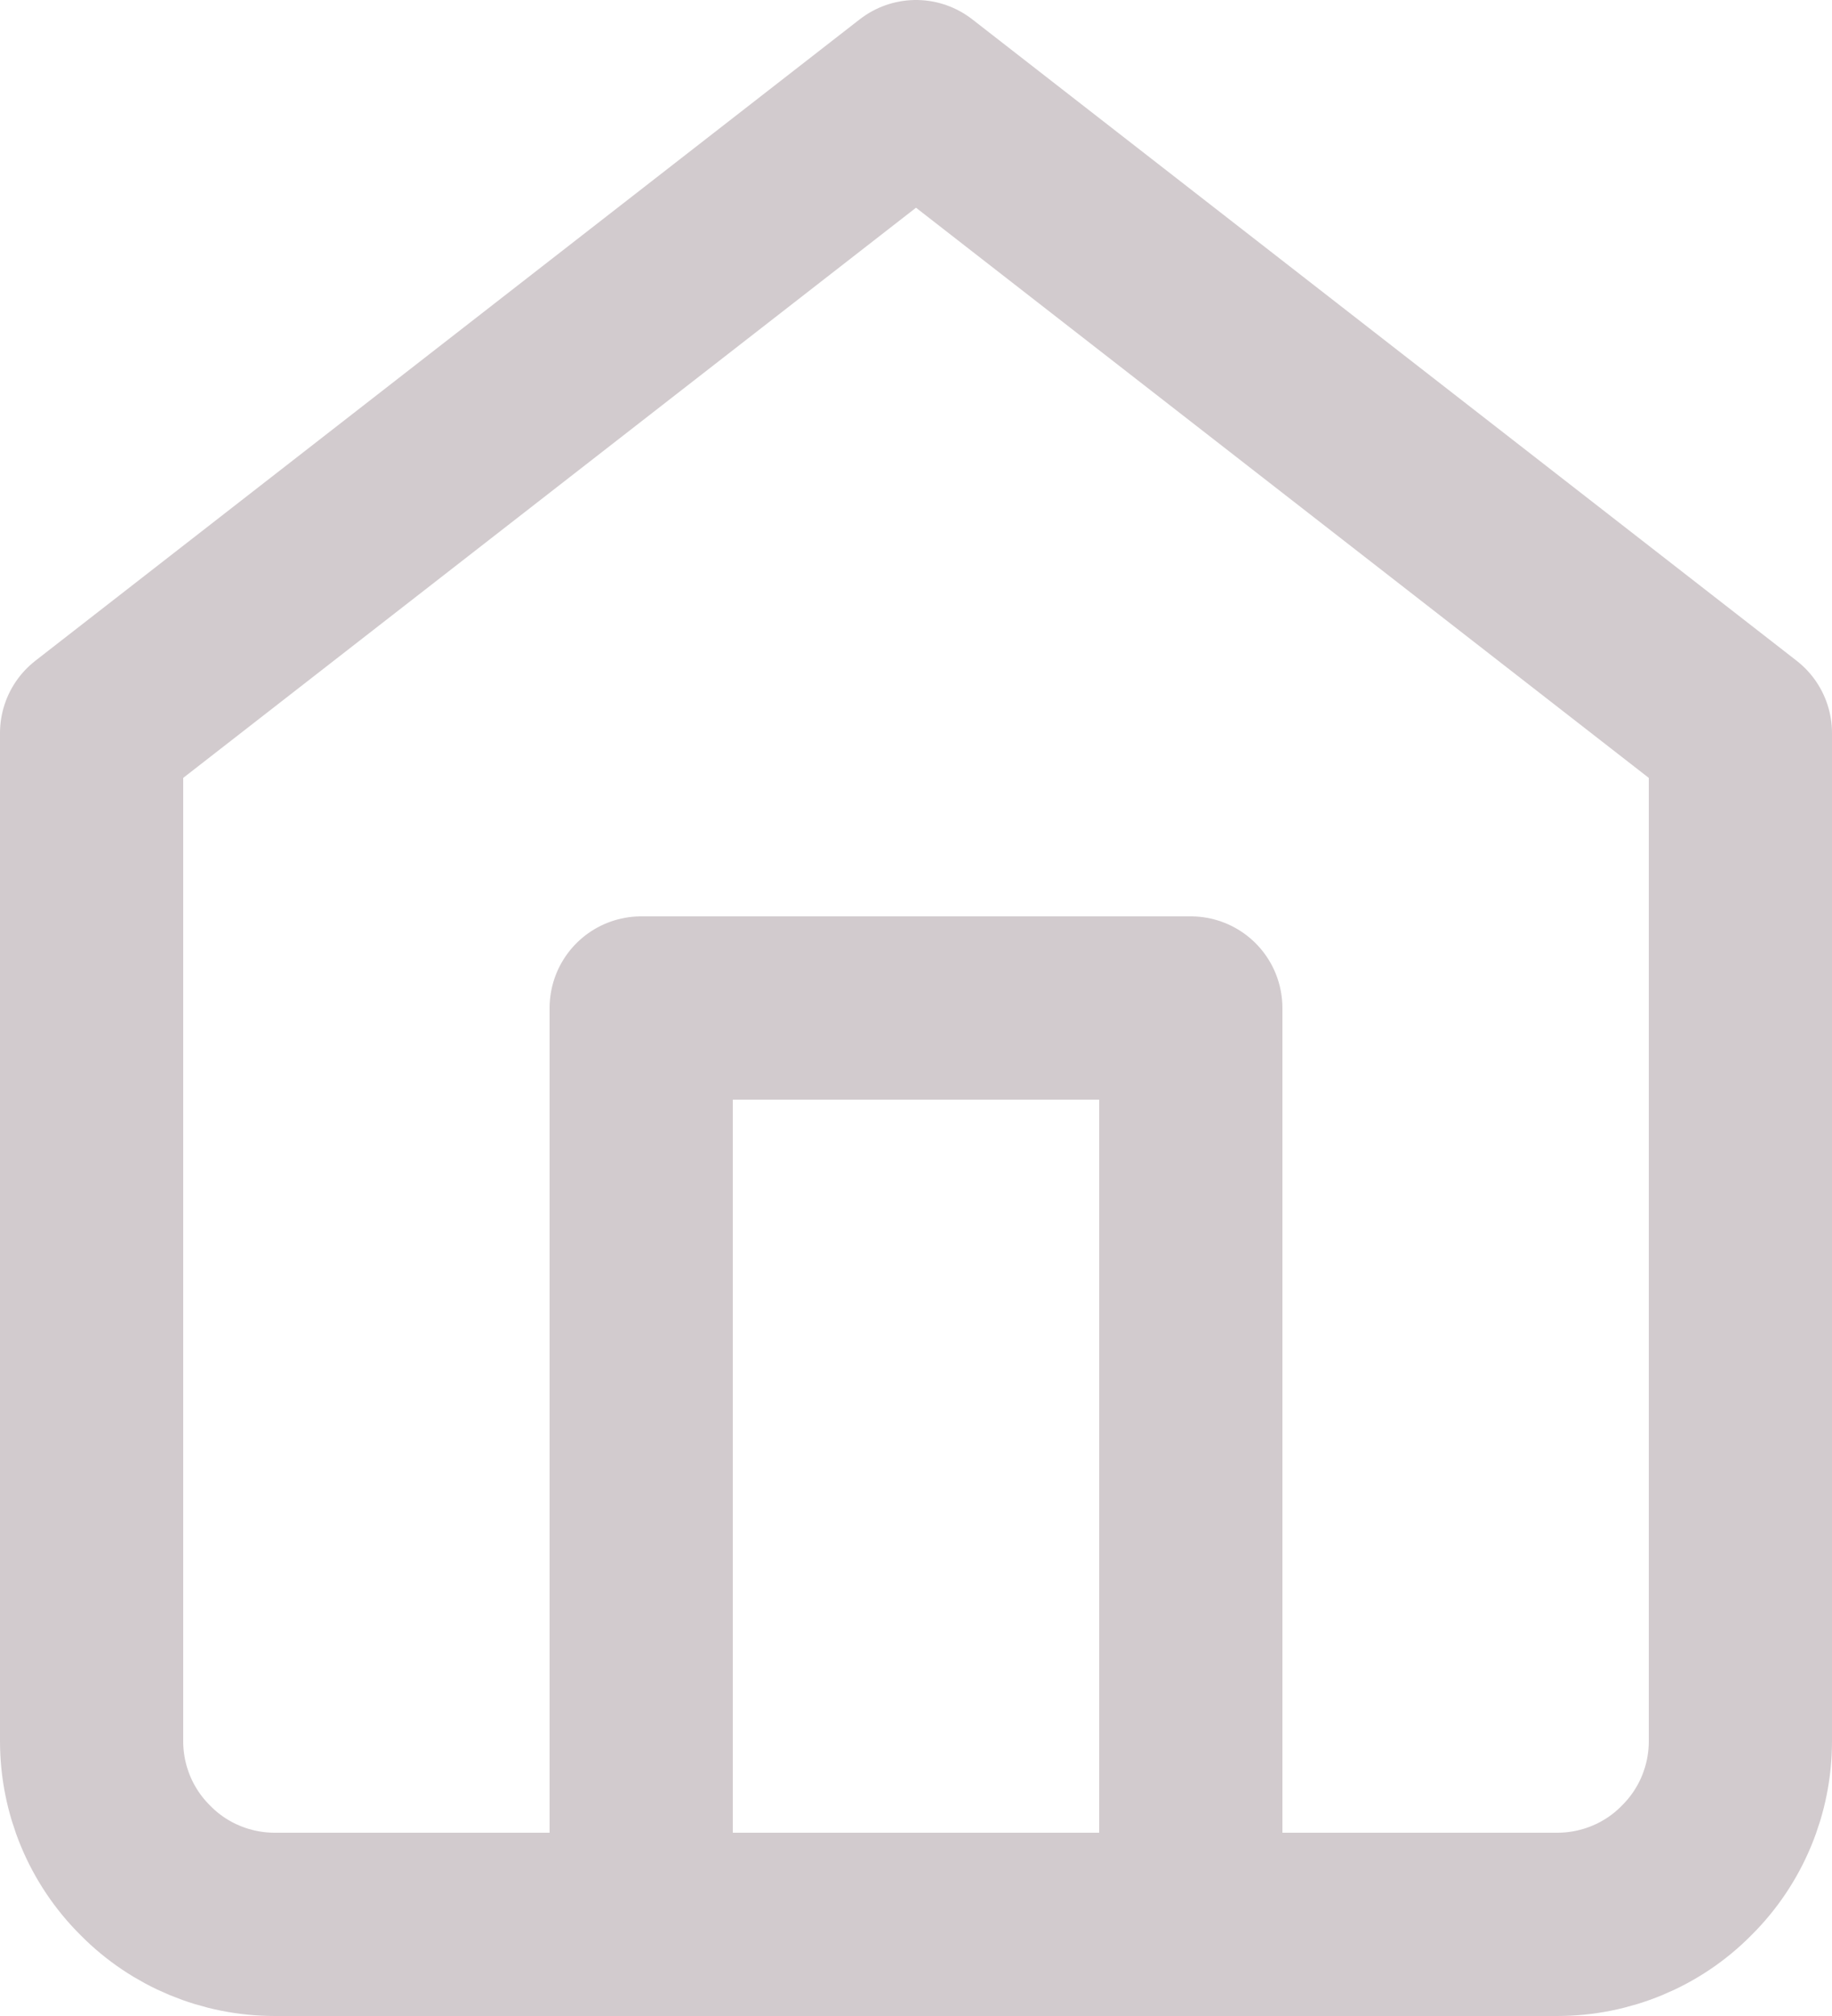 <svg width="20" height="22" viewBox="0 0 20 22" fill="none" xmlns="http://www.w3.org/2000/svg">
<g id="Group 4">
<path id="Vector" d="M1 8L10 1L19 8V19C19 19.53 18.79 20.039 18.41 20.414C18.04 20.789 17.53 21 17 21H3C2.47 21 1.96 20.789 1.59 20.414C1.21 20.039 1 19.53 1 19V8Z" stroke="#D2CBCE" stroke-width="2" stroke-linecap="round" stroke-linejoin="round"/>
<path id="Vector_2" d="M7 20V11H13V20" stroke="#D2CBCE" stroke-width="2" stroke-linecap="round" stroke-linejoin="round"/>
</g>
</svg>
